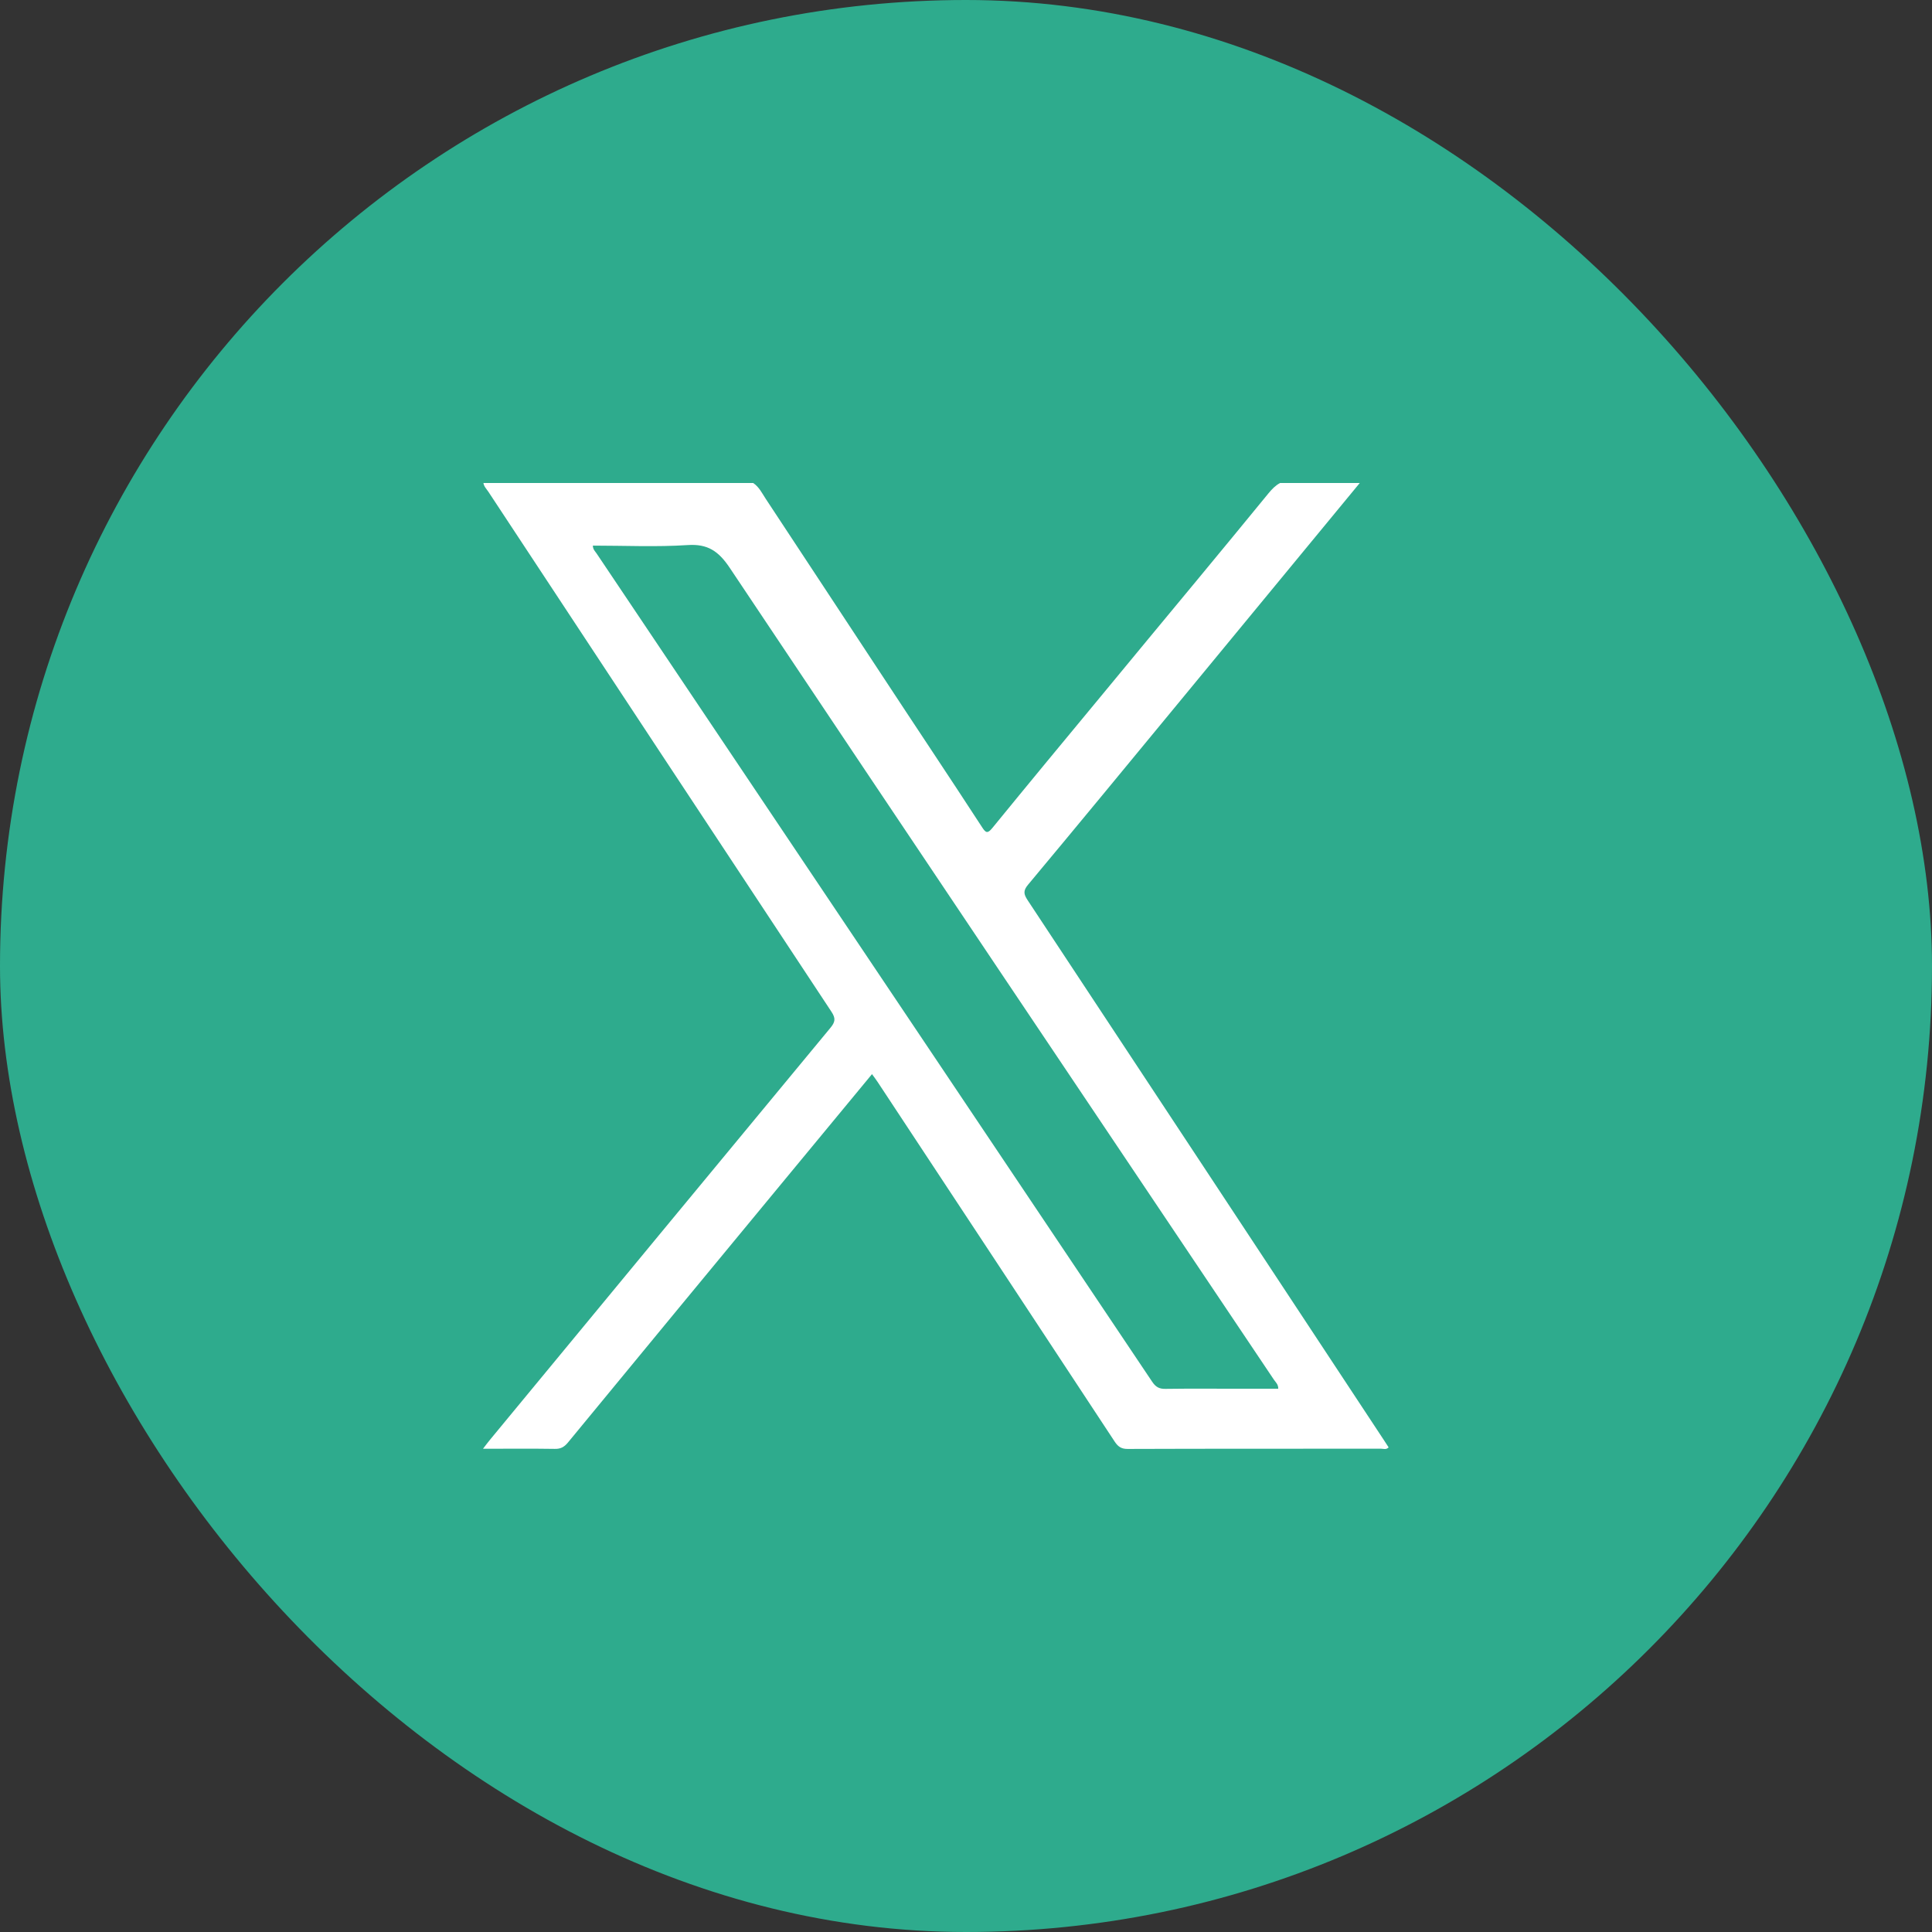 <svg width="32" height="32" viewBox="0 0 32 32" fill="none" xmlns="http://www.w3.org/2000/svg">
<rect x="0" y="0" width="32" height="32" fill="#333333" stroke="none"/>
<rect width="32" height="32" rx="16" fill="#2EAB8D"/>
<path d="M22.916 23.844C20.952 20.866 18.988 17.888 17.022 14.912C16.956 14.812 16.943 14.754 17.029 14.652C17.852 13.666 18.668 12.675 19.485 11.684C20.498 10.456 21.51 9.228 22.522 8H21.202C21.125 8.041 21.066 8.103 21.01 8.171C20.611 8.656 20.214 9.143 19.812 9.626C19.282 10.262 18.757 10.902 18.229 11.539C17.629 12.263 17.03 12.987 16.435 13.716C16.358 13.81 16.327 13.796 16.268 13.704C15.714 12.852 15.148 12.007 14.59 11.157C13.956 10.191 13.318 9.228 12.683 8.262C12.622 8.169 12.572 8.064 12.475 8H8.007C8.016 8.06 8.059 8.099 8.089 8.145C9.982 11.017 11.874 13.888 13.771 16.757C13.846 16.87 13.833 16.929 13.753 17.026C11.873 19.296 9.997 21.569 8.12 23.842C8.083 23.887 8.048 23.933 8 23.996C8.413 23.996 8.801 23.992 9.19 23.998C9.285 24 9.344 23.968 9.405 23.895C10.588 22.456 11.775 21.02 12.961 19.584C13.452 18.989 13.944 18.394 14.443 17.791C14.478 17.84 14.51 17.88 14.537 17.922C15.846 19.906 17.155 21.889 18.461 23.875C18.517 23.96 18.571 23.999 18.675 23.999C20.074 23.994 21.474 23.996 22.873 23.995C22.913 23.995 22.96 24.016 23 23.973C22.971 23.929 22.944 23.886 22.916 23.844ZM20.576 23.002C20.151 23.002 19.727 22.998 19.302 23.004C19.2 23.006 19.141 22.972 19.083 22.885C16.755 19.411 14.425 15.939 12.095 12.466C11.357 11.367 10.619 10.268 9.882 9.168C9.858 9.132 9.82 9.101 9.82 9.037C10.345 9.037 10.869 9.062 11.39 9.028C11.719 9.006 11.9 9.126 12.086 9.404C15.084 13.893 18.095 18.373 21.102 22.855C21.129 22.895 21.173 22.928 21.172 23.002H20.576Z" fill="white"/>
</svg>
